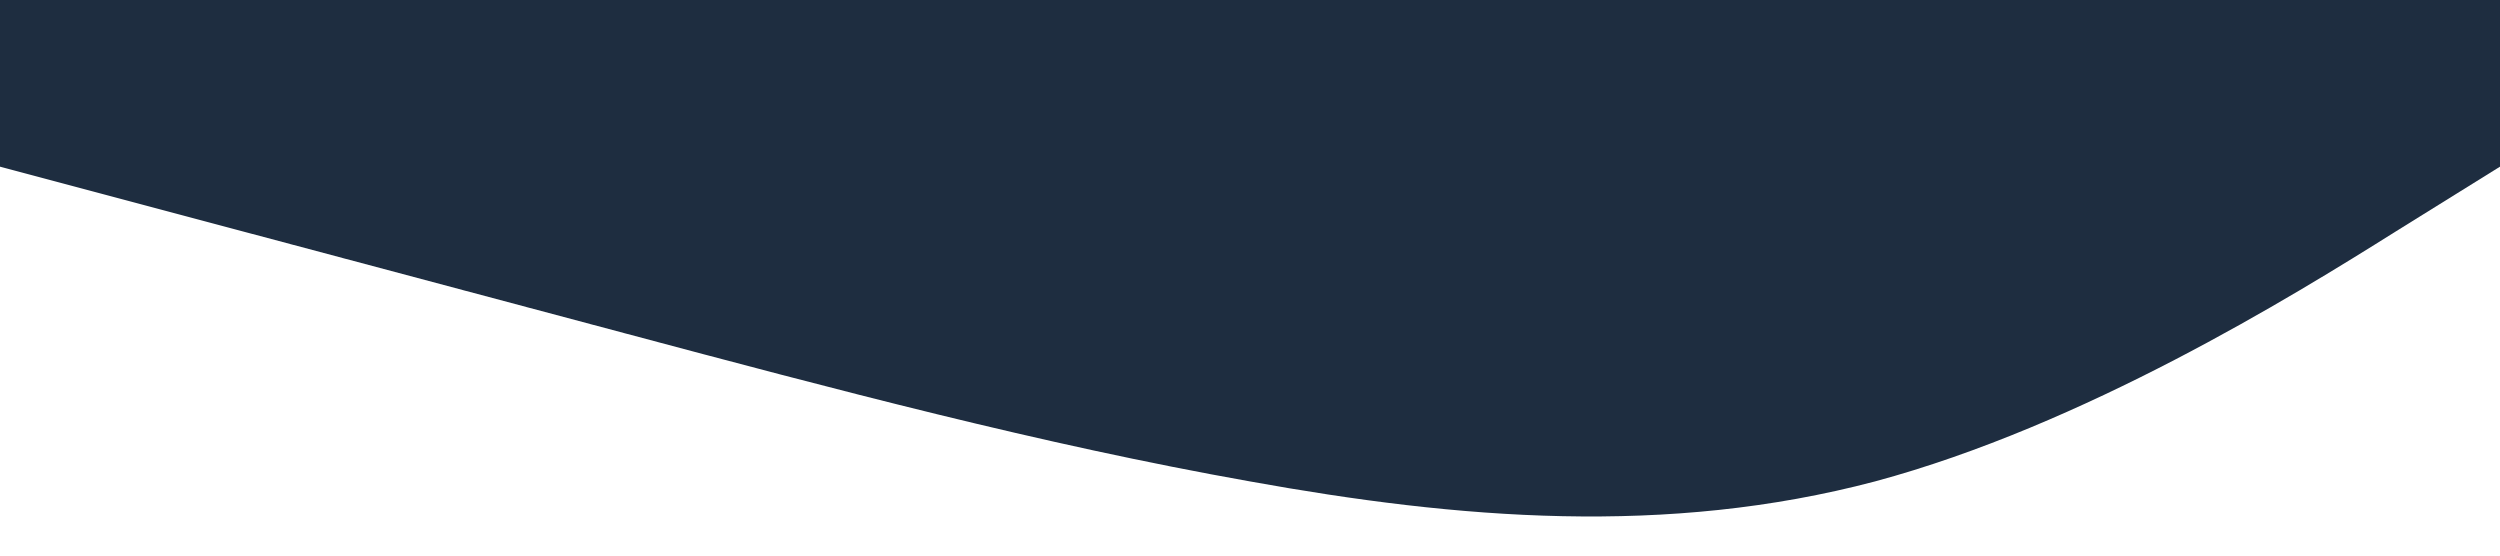<?xml version="1.0" standalone="no"?><svg xmlns="http://www.w3.org/2000/svg" viewBox="0 0 1440 320"><path fill="#1e2d40" fill-opacity="1" d="M0,96L60,112C120,128,240,160,360,192C480,224,600,256,720,277.3C840,299,960,309,1080,277.3C1200,245,1320,171,1380,133.3L1440,96L1440,0L1380,0C1320,0,1200,0,1080,0C960,0,840,0,720,0C600,0,480,0,360,0C240,0,120,0,60,0L0,0Z"></path></svg>